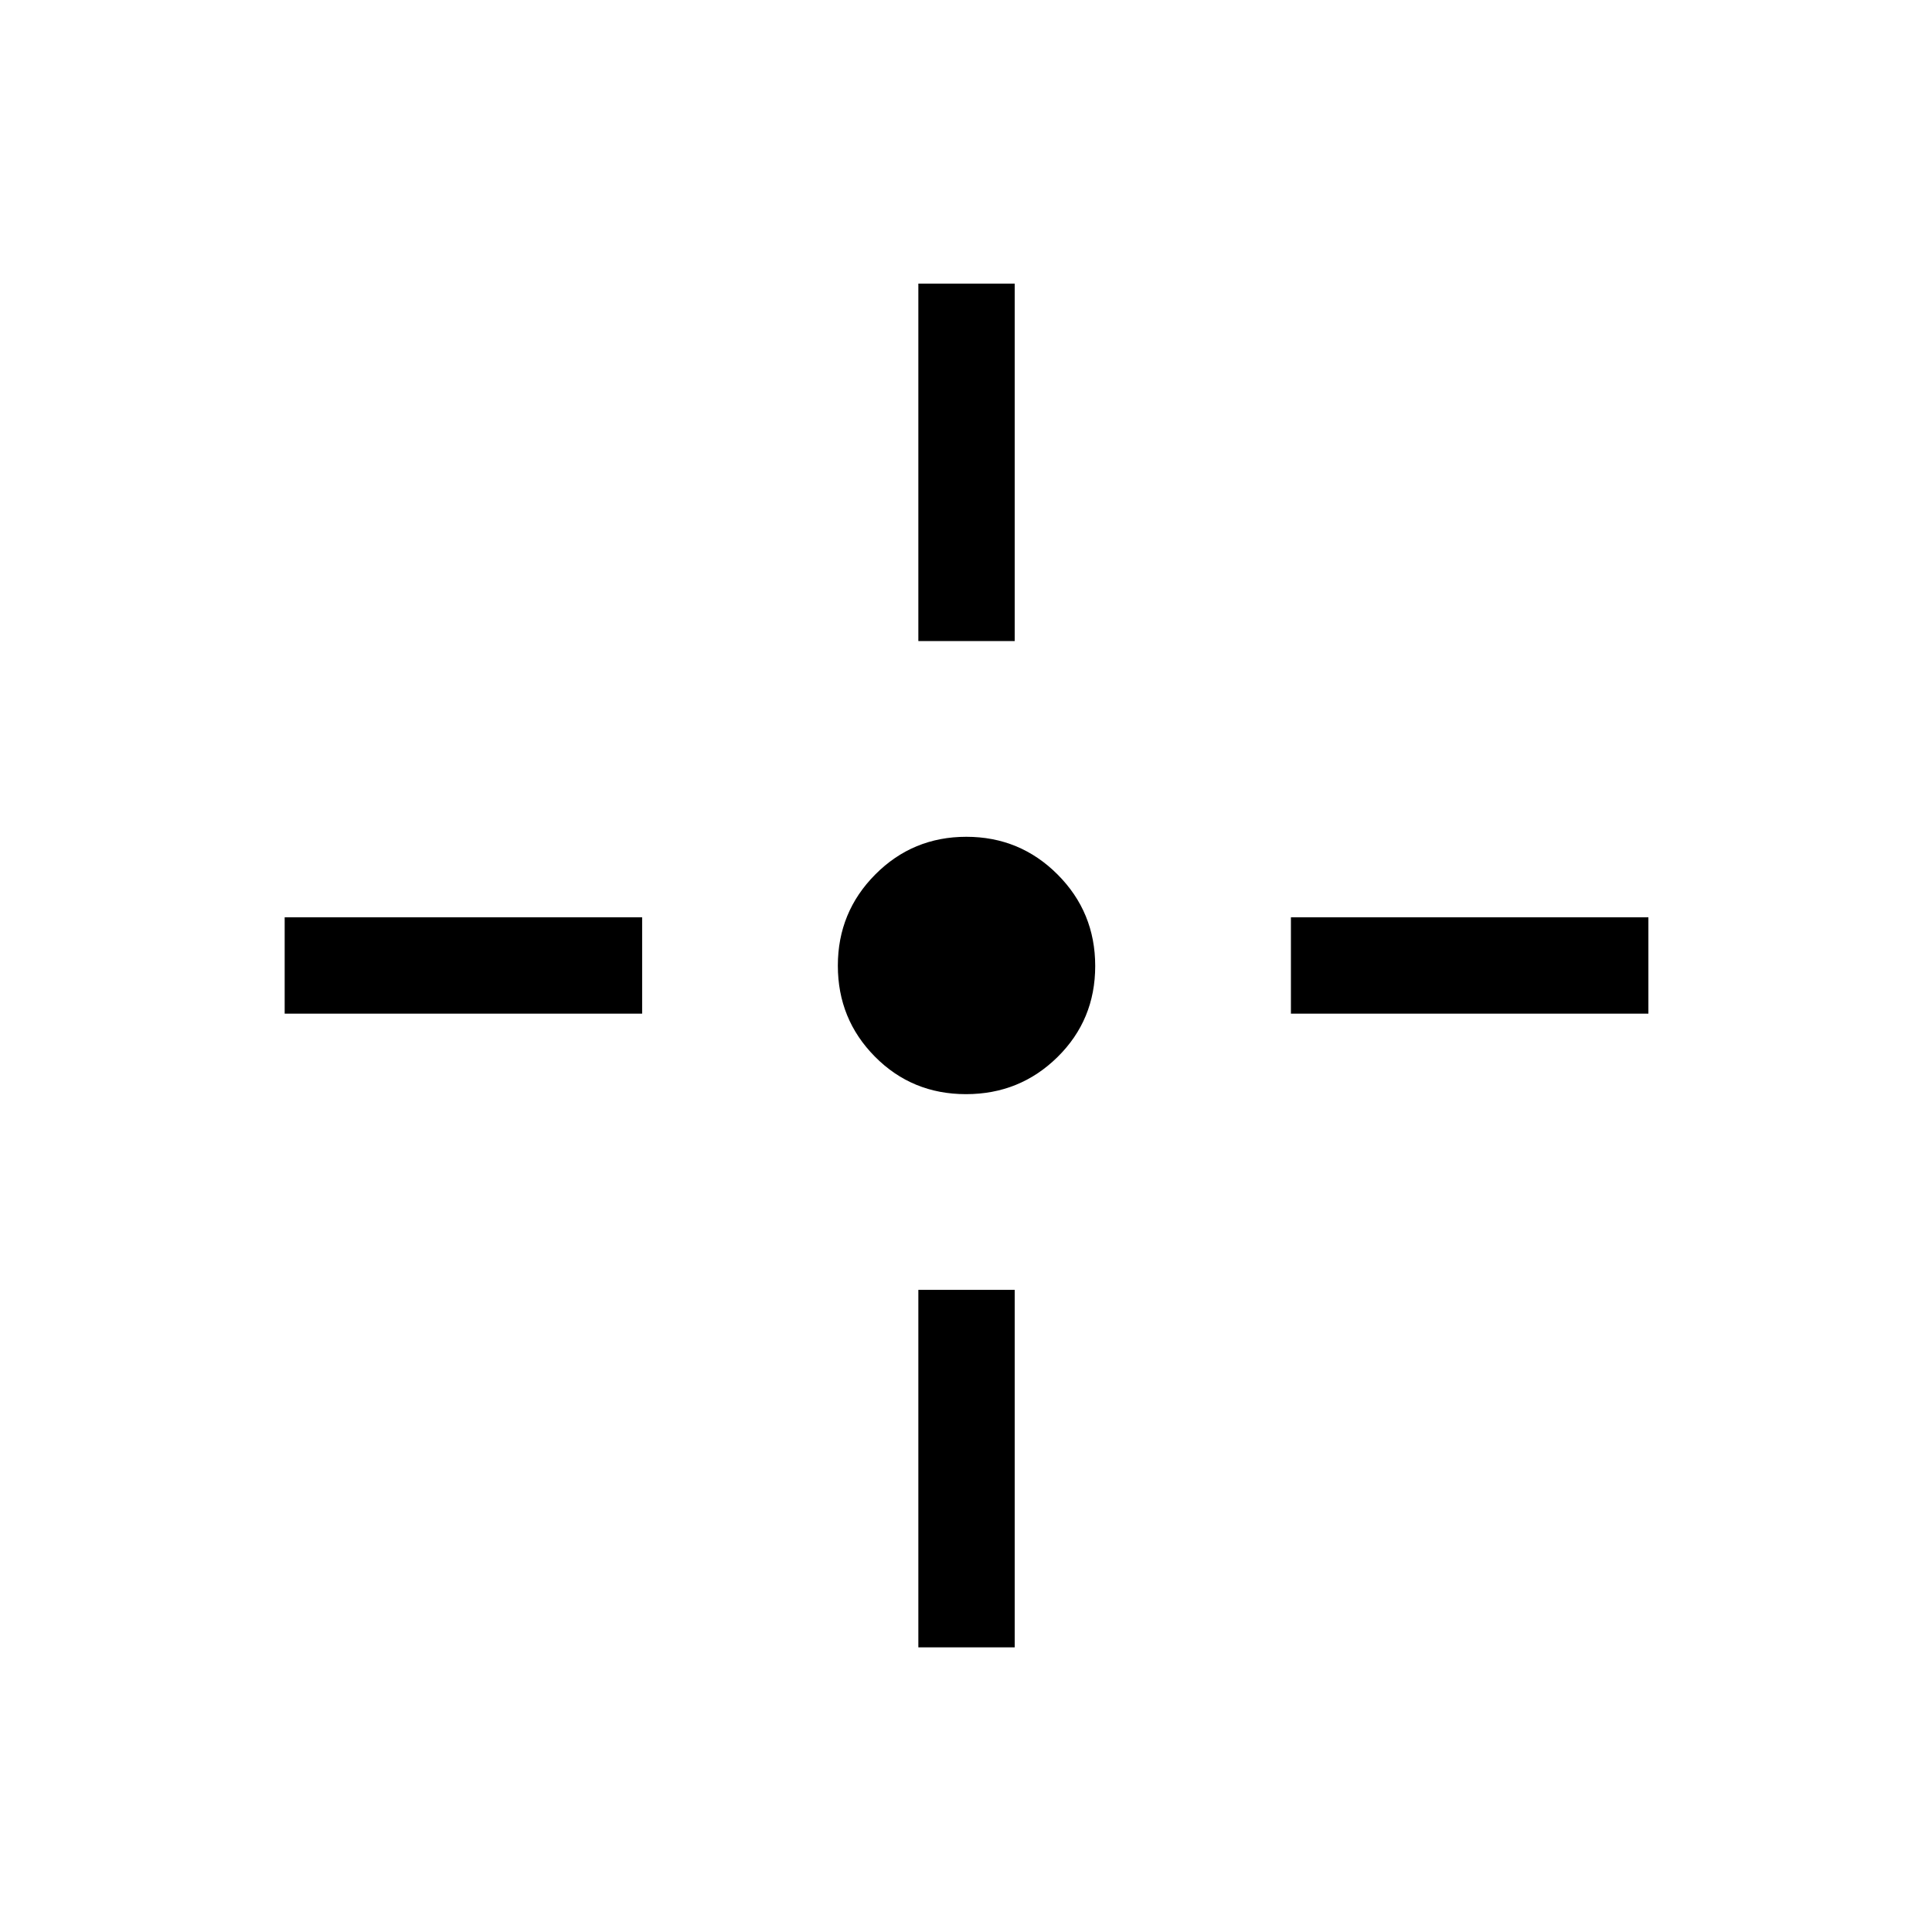 <svg xmlns="http://www.w3.org/2000/svg" height="40" viewBox="0 96 960 960" width="40"><path d="M479.987 639.679q-26.769 0-45.217-18.615-18.449-18.616-18.449-45.231 0-26.615 18.615-45.326 18.616-18.711 45.231-18.711 26.615 0 45.326 18.724 18.711 18.725 18.711 45.493 0 26.769-18.724 45.217-18.725 18.449-45.493 18.449Zm-23.666-225.128V236.924h47.883v177.627h-47.883Zm0 499.999V736.923h47.883V914.55h-47.883Zm185.128-314.871v-47.883h177.627v47.883H641.449Zm-499.999 0v-47.883h177.627v47.883H141.45Z"/></svg>